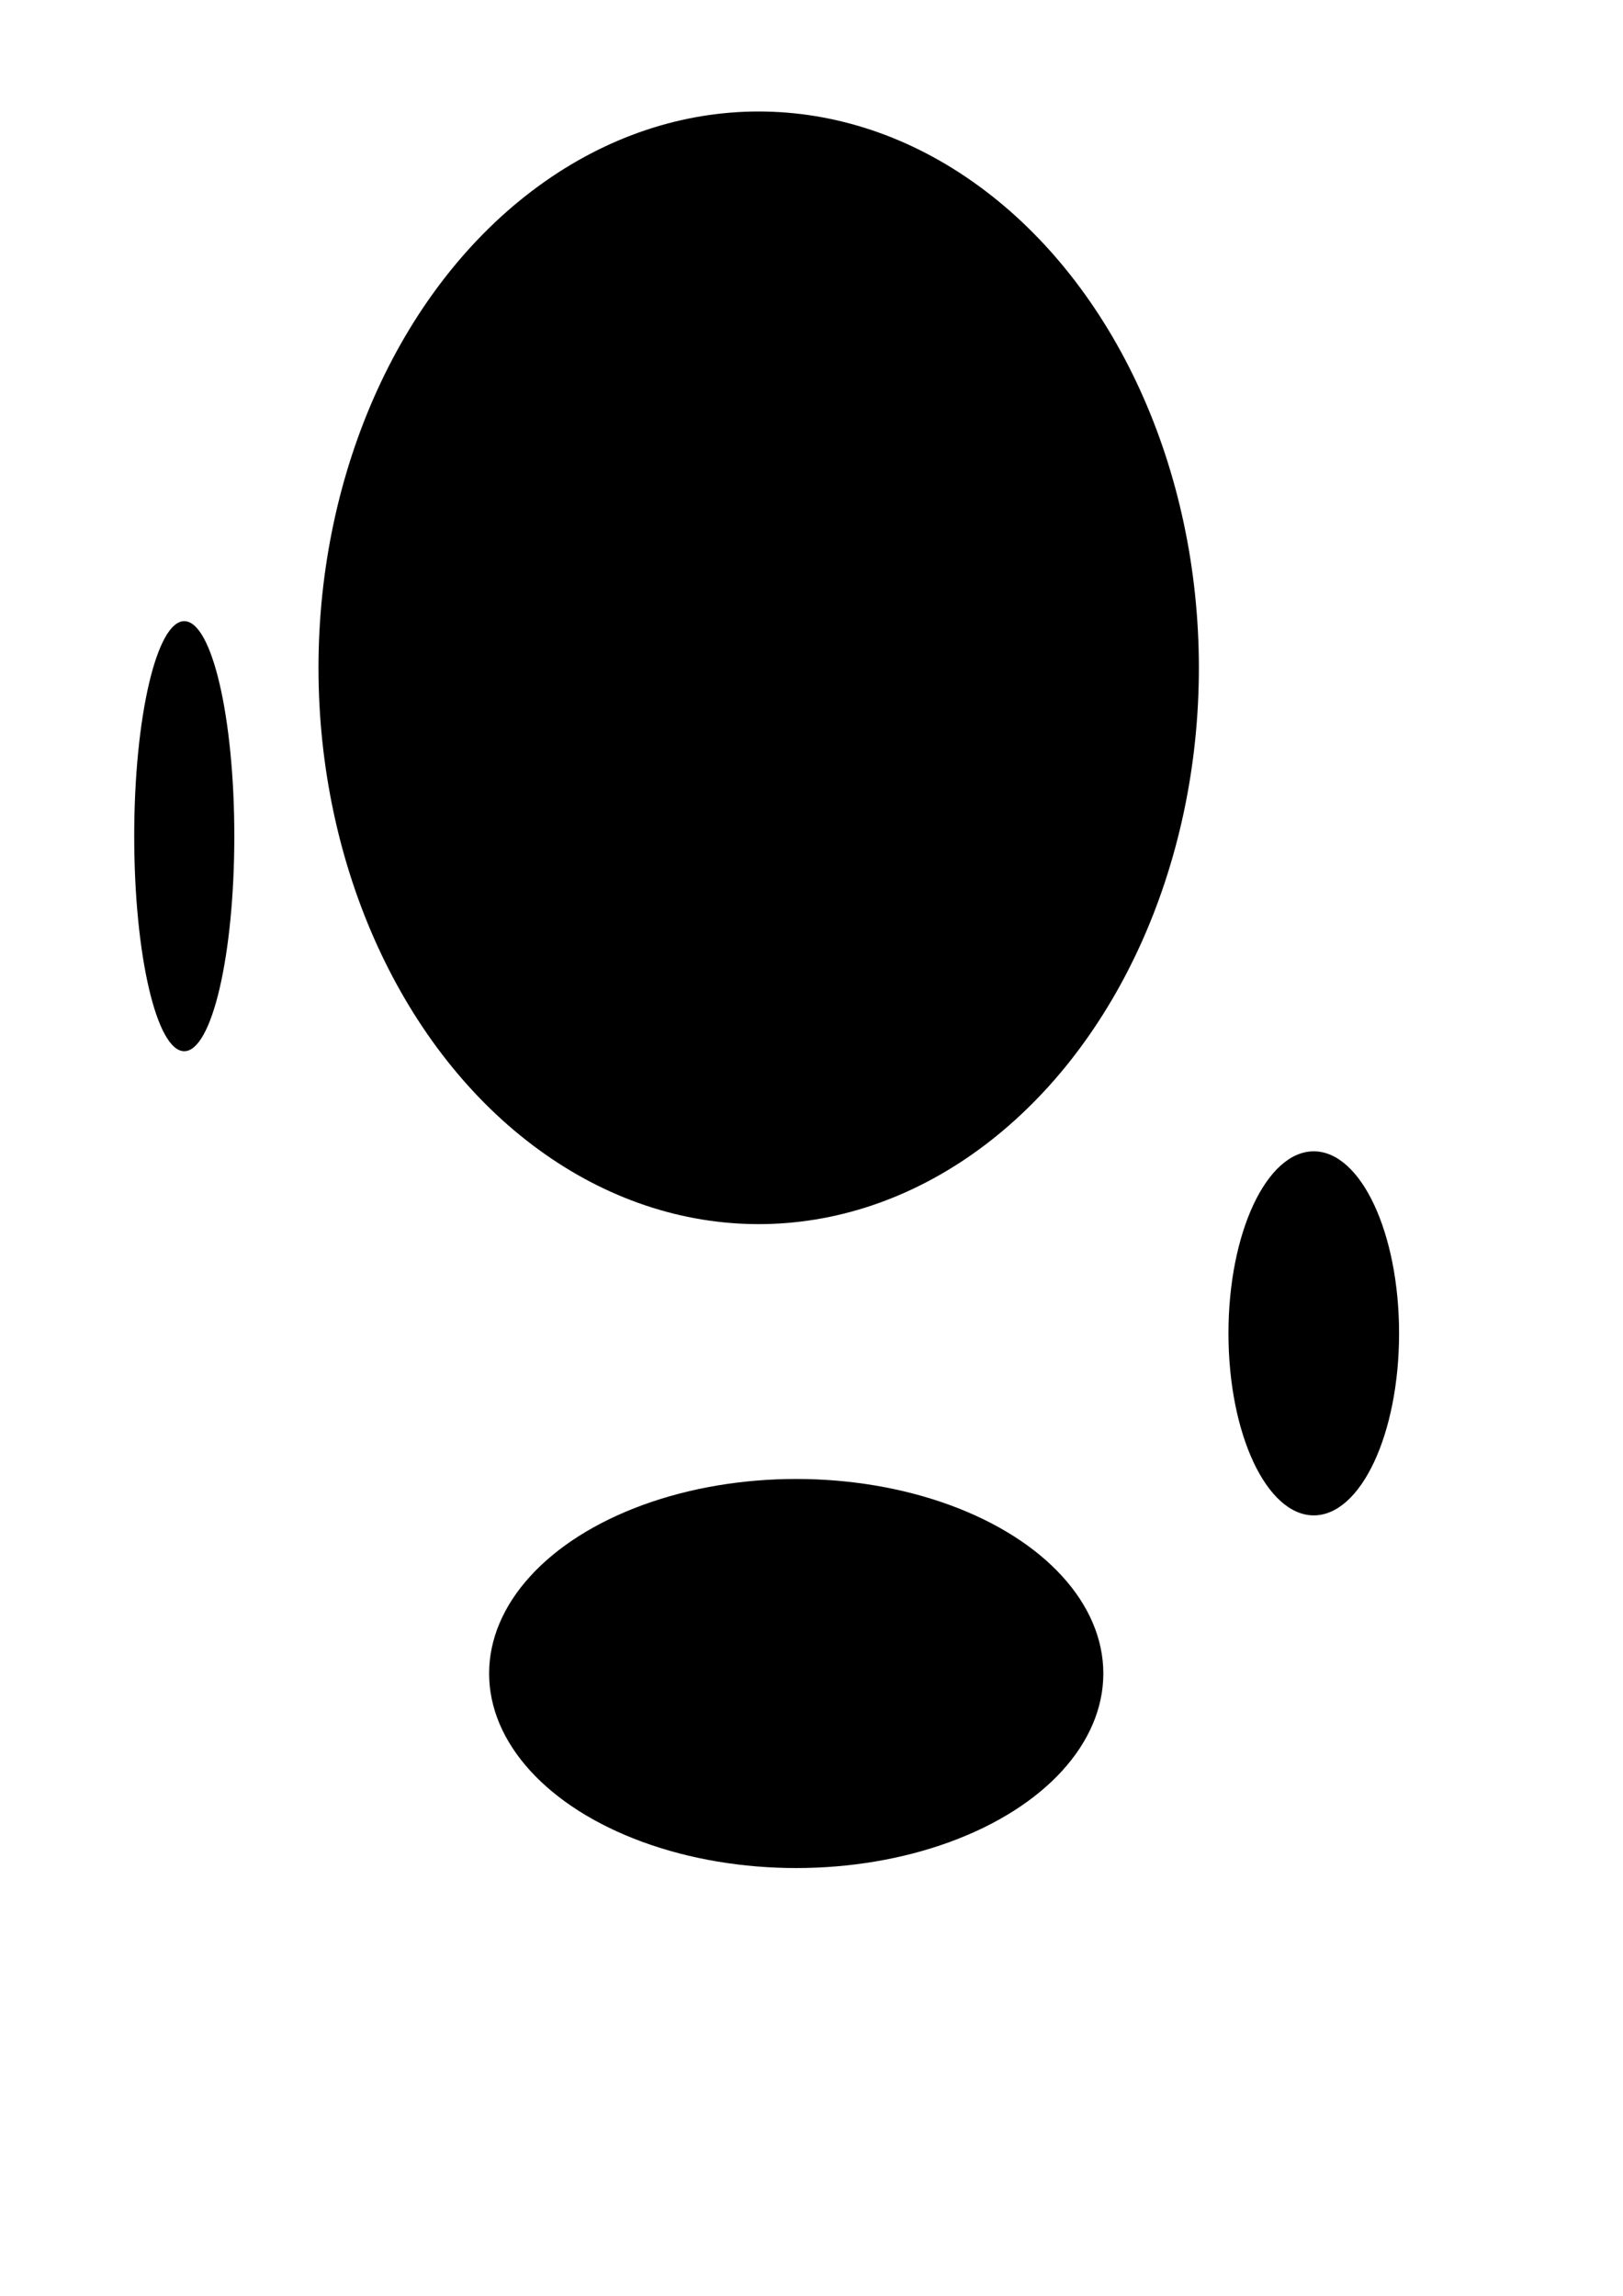 <?xml version="1.0" encoding="UTF-8" standalone="no"?>
<!-- Created with Inkscape (http://www.inkscape.org/) -->

<svg
   width="210mm"
   height="297mm"
   viewBox="0 0 210 297"
   version="1.1"
   id="svg1"
   inkscape:version="1.4 (e7c3feb1, 2024-10-09)"
   sodipodi:docname="drawing.svg"
   xmlns:inkscape="http://www.inkscape.org/namespaces/inkscape"
   xmlns:sodipodi="http://sodipodi.sourceforge.net/DTD/sodipodi-0.dtd"
   xmlns="http://www.w3.org/2000/svg"
   xmlns:svg="http://www.w3.org/2000/svg">
  <sodipodi:namedview
     id="namedview1"
     pagecolor="#ffffff"
     bordercolor="#000000"
     borderopacity="0.25"
     inkscape:showpageshadow="2"
     inkscape:pageopacity="0.0"
     inkscape:pagecheckerboard="0"
     inkscape:deskcolor="#d1d1d1"
     inkscape:document-units="mm"
     inkscape:zoom="0.89887065"
     inkscape:cx="396.60879"
     inkscape:cy="561.25984"
     inkscape:window-width="1200"
     inkscape:window-height="1186"
     inkscape:window-x="29"
     inkscape:window-y="41"
     inkscape:window-maximized="0"
     inkscape:current-layer="layer1" />
  <defs
     id="defs1" />
  <g
     inkscape:label="Layer 1"
     inkscape:groupmode="layer"
     id="layer1">
    <ellipse
       style="fill:#000000;stroke-width:0.265"
       id="path1"
       cx="98.166"
       cy="86.392"
       rx="56.957"
       ry="71.969" />
    <ellipse
       style="fill:#000000;stroke-width:0.265"
       id="path2"
       cx="103.023"
       cy="216.495"
       rx="39.737"
       ry="25.167" />
    <ellipse
       style="fill:#000000;stroke-width:0.265"
       id="path3"
       cx="169.988"
       cy="172.49"
       rx="11.038"
       ry="23.548" />
    <ellipse
       style="fill:#000000;stroke-width:0.265"
       id="path4"
       cx="23.842"
       cy="108.174"
       rx="6.476"
       ry="27.816" />
  </g>
</svg>
